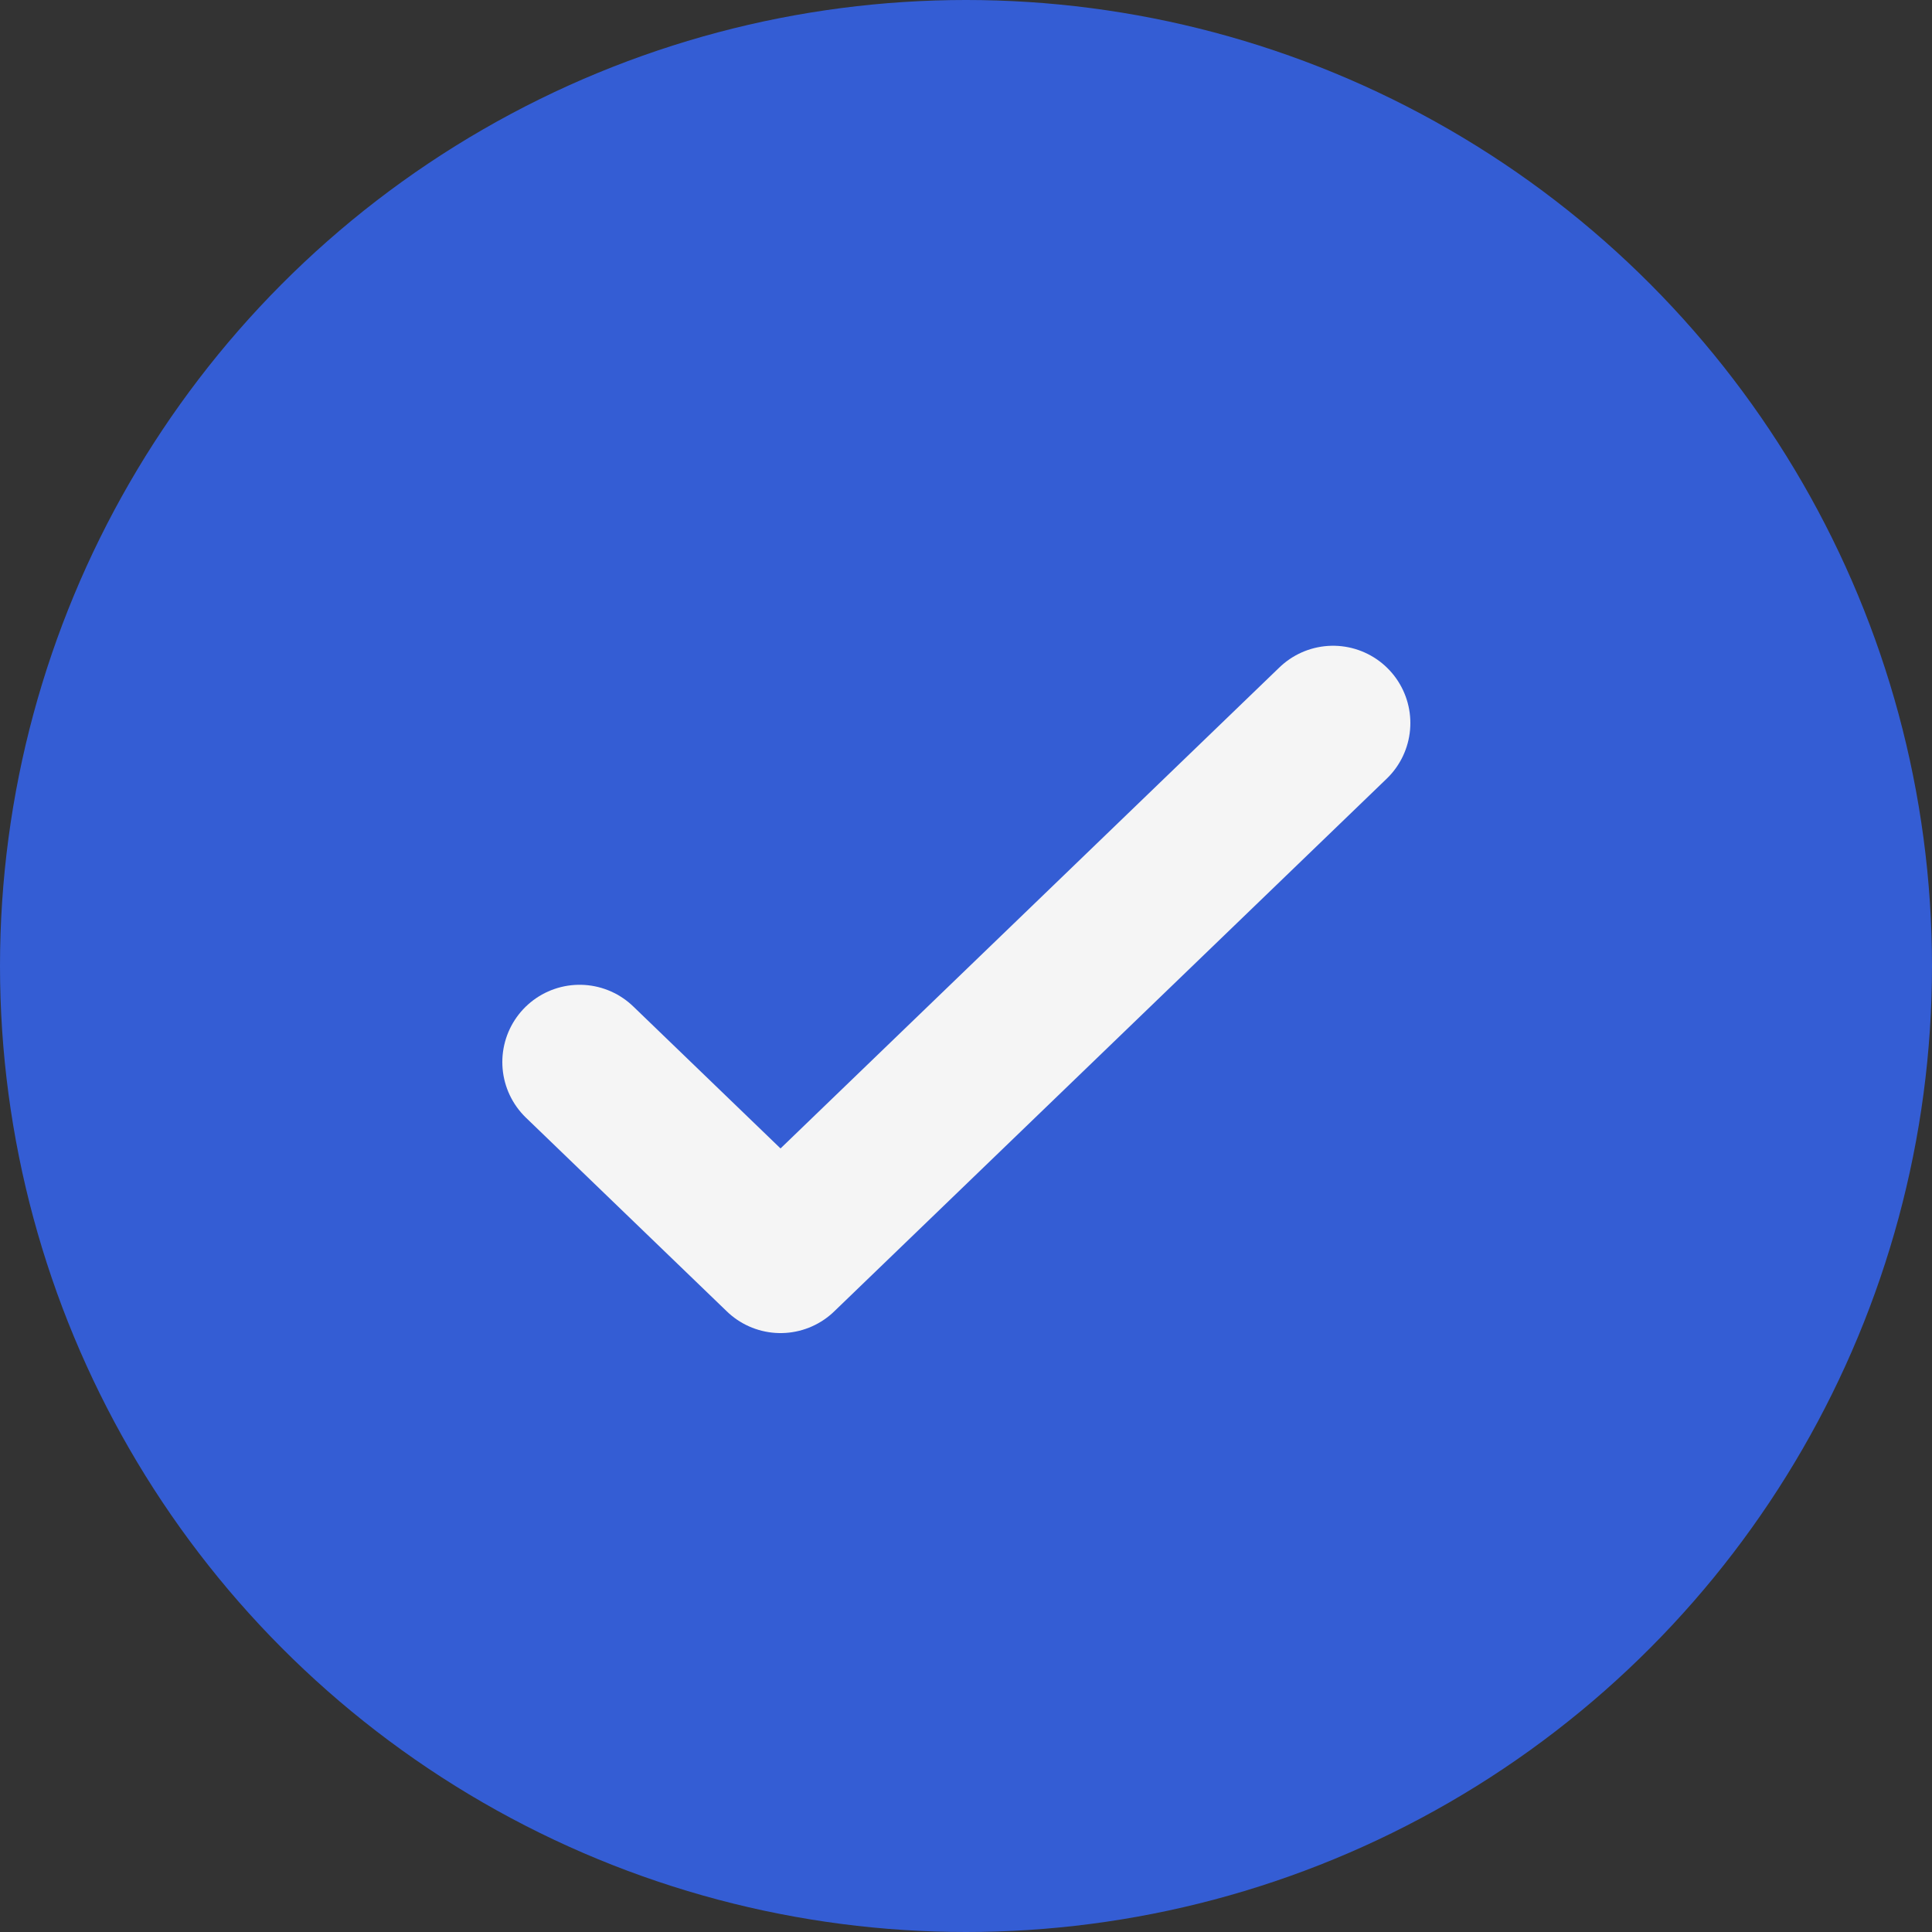 <?xml version="1.0" encoding="UTF-8"?>
<svg width="25px" height="25px" viewBox="0 0 25 25" version="1.1" xmlns="http://www.w3.org/2000/svg" xmlns:xlink="http://www.w3.org/1999/xlink">
    <rect x="0" y="0" width="25" height="25" fill="#333333" stroke="none"/>
    <!-- Generator: Sketch 46.2 (44496) - http://www.bohemiancoding.com/sketch -->
    <title>Group 2 Copy 5</title>
    <desc>Created with Sketch.</desc>
    <defs></defs>
    <g id="03.-Cards" stroke="none" stroke-width="1" fill="none" fill-rule="evenodd">
        <g id="103_Cards_Comparison" transform="translate(-417, -152)">
            <g id="Group-12" transform="translate(417, -71)">
                <g id="Group-2-Copy-5" transform="translate(0, 223)">
                    <circle id="Oval-7-Copy-5" fill="#345DD4" cx="12.5" cy="12.5" r="12.5"></circle>
                    <g id="Group-19-Copy-2" transform="translate(7.5, 8.75)" stroke-linecap="round" stroke-width="2" stroke="#F5F5F5" stroke-linejoin="round">
                        <polyline id="Stroke-221" points="0 4.993 2.6 7.5 9.75 0.606"></polyline>
                    </g>
                </g>
            </g>
        </g>
    </g>
</svg>